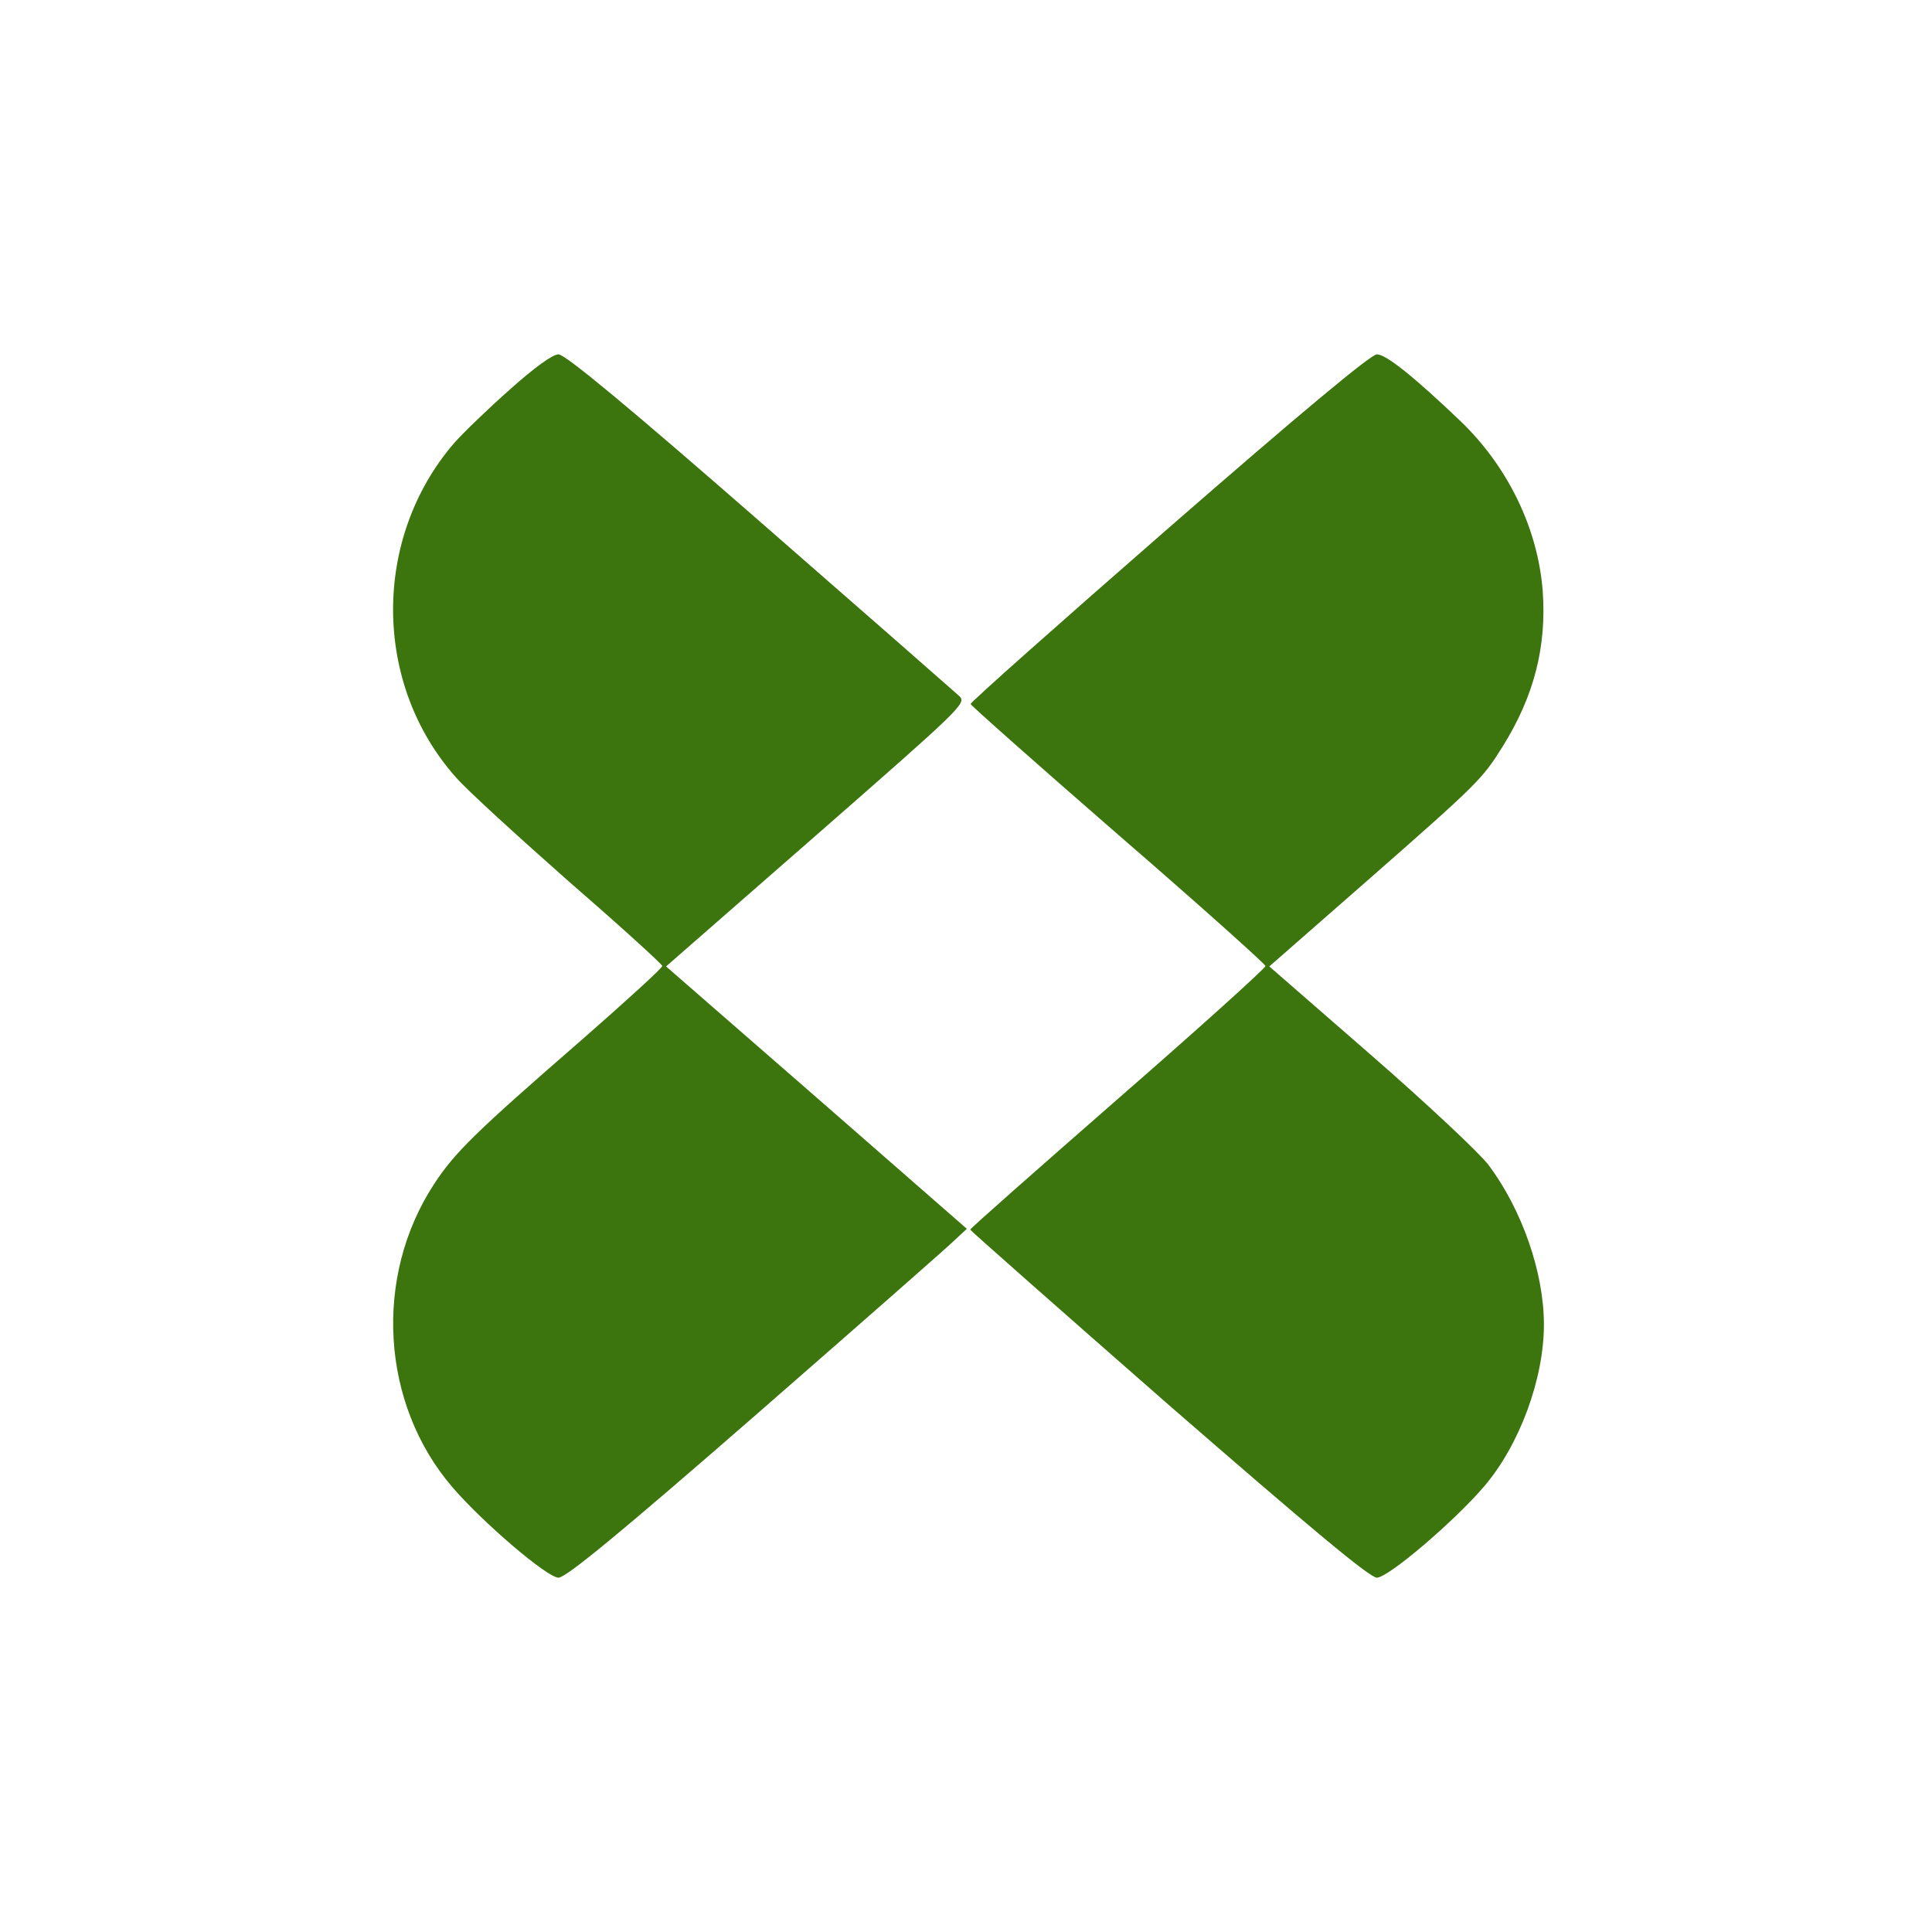 <svg version="1.0" xmlns="http://www.w3.org/2000/svg" width="458pt" height="458pt"
    viewBox="0 0 458 458" preserveAspectRatio="xMidYMid meet">

    <g transform="translate(0,458) scale(0.1,-0.1)" fill="#3c750e" stroke="none">
        <path d="M1208 3656 c-52 -46 -111 -103 -132 -127 -194 -226 -192 -571 5 -792
27 -31 149 -142 269 -248 121 -105 220 -195 220 -199 0 -5 -87 -84 -192 -176
-251 -218 -300 -266 -349 -341 -144 -220 -126 -521 43 -718 71 -83 225 -215
252 -215 18 0 149 108 468 386 244 213 456 399 471 414 l29 27 -356 311 -357
311 357 312 c345 302 356 312 338 329 -11 10 -223 196 -473 414 -308 269 -461
396 -477 396 -14 0 -58 -32 -116 -84z" />
        <path d="M2771 3329 c-259 -226 -471 -414 -470 -418 0 -3 158 -143 350 -310
192 -166 349 -307 349 -311 0 -5 -157 -147 -350 -315 -192 -168 -350 -307
-350 -310 0 -2 212 -189 470 -415 337 -293 477 -410 494 -410 27 0 183 133
254 216 84 98 142 255 142 384 0 124 -52 272 -131 378 -22 29 -148 147 -280
262 l-240 209 233 204 c261 229 272 240 320 317 75 120 105 238 95 371 -12
147 -82 292 -194 400 -110 105 -177 159 -199 159 -14 0 -181 -139 -493 -411z" />
    </g>
</svg>